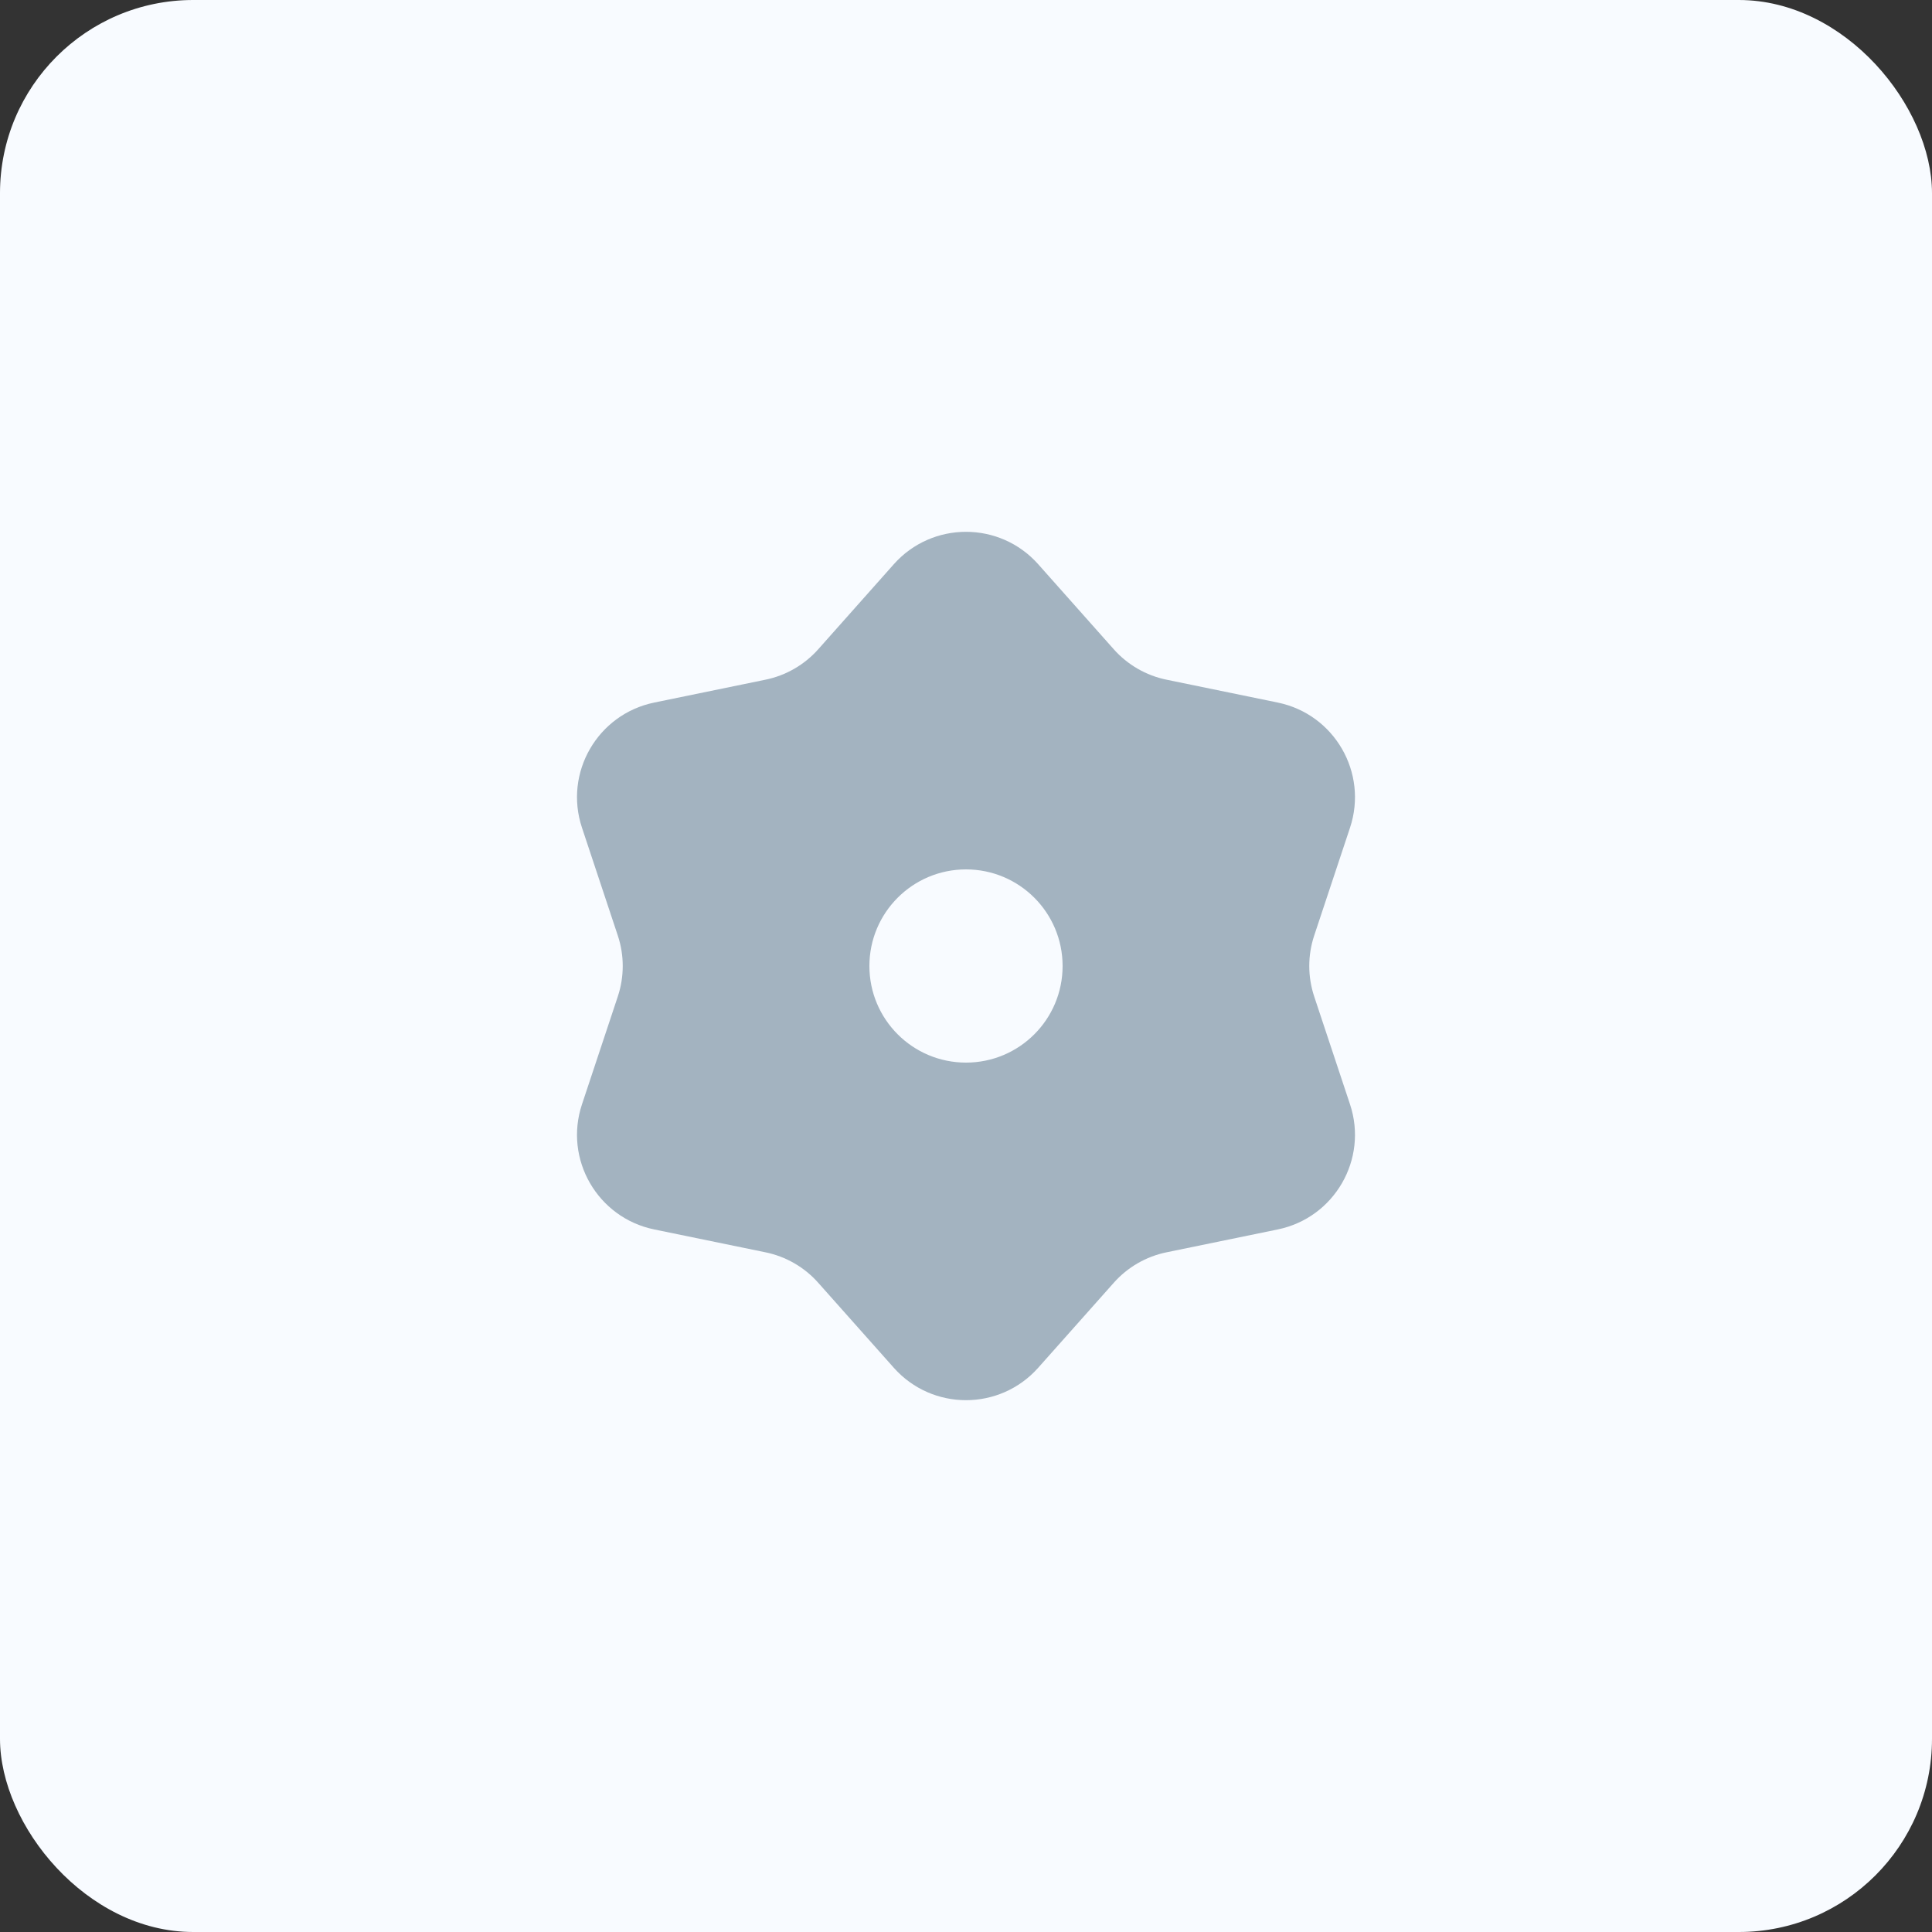 <svg width="40" height="40" viewBox="0 0 40 40" fill="none" xmlns="http://www.w3.org/2000/svg">
  <rect x="0" y="0" width="40" height="40" fill="#333333" stroke="none"/>
  <rect width="40" height="40" rx="4" fill="#F8FBFF"/>
  <path fill-rule="evenodd" clip-rule="evenodd" d="M21.495 11.682C20.699 10.787 19.301 10.787 18.505 11.682L16.941 13.442C16.655 13.764 16.272 13.985 15.85 14.072L13.544 14.546C12.371 14.788 11.671 15.999 12.049 17.136L12.791 19.37C12.927 19.779 12.927 20.221 12.791 20.631L12.049 22.865C11.671 24.001 12.371 25.212 13.544 25.454L15.85 25.928C16.272 26.015 16.655 26.236 16.941 26.559L18.505 28.318C19.301 29.213 20.699 29.213 21.495 28.318L23.059 26.559C23.345 26.236 23.728 26.015 24.15 25.928L26.456 25.454C27.629 25.212 28.328 24.001 27.951 22.865L27.209 20.631C27.073 20.221 27.073 19.779 27.209 19.37L27.951 17.136C28.328 15.999 27.629 14.788 26.456 14.546L24.15 14.072C23.728 13.985 23.345 13.764 23.059 13.442L21.495 11.682ZM20 22C21.105 22 22 21.105 22 20C22 18.896 21.105 18 20 18C18.895 18 18 18.896 18 20C18 21.105 18.895 22 20 22Z" fill="#A3B3C0"/>
</svg>
